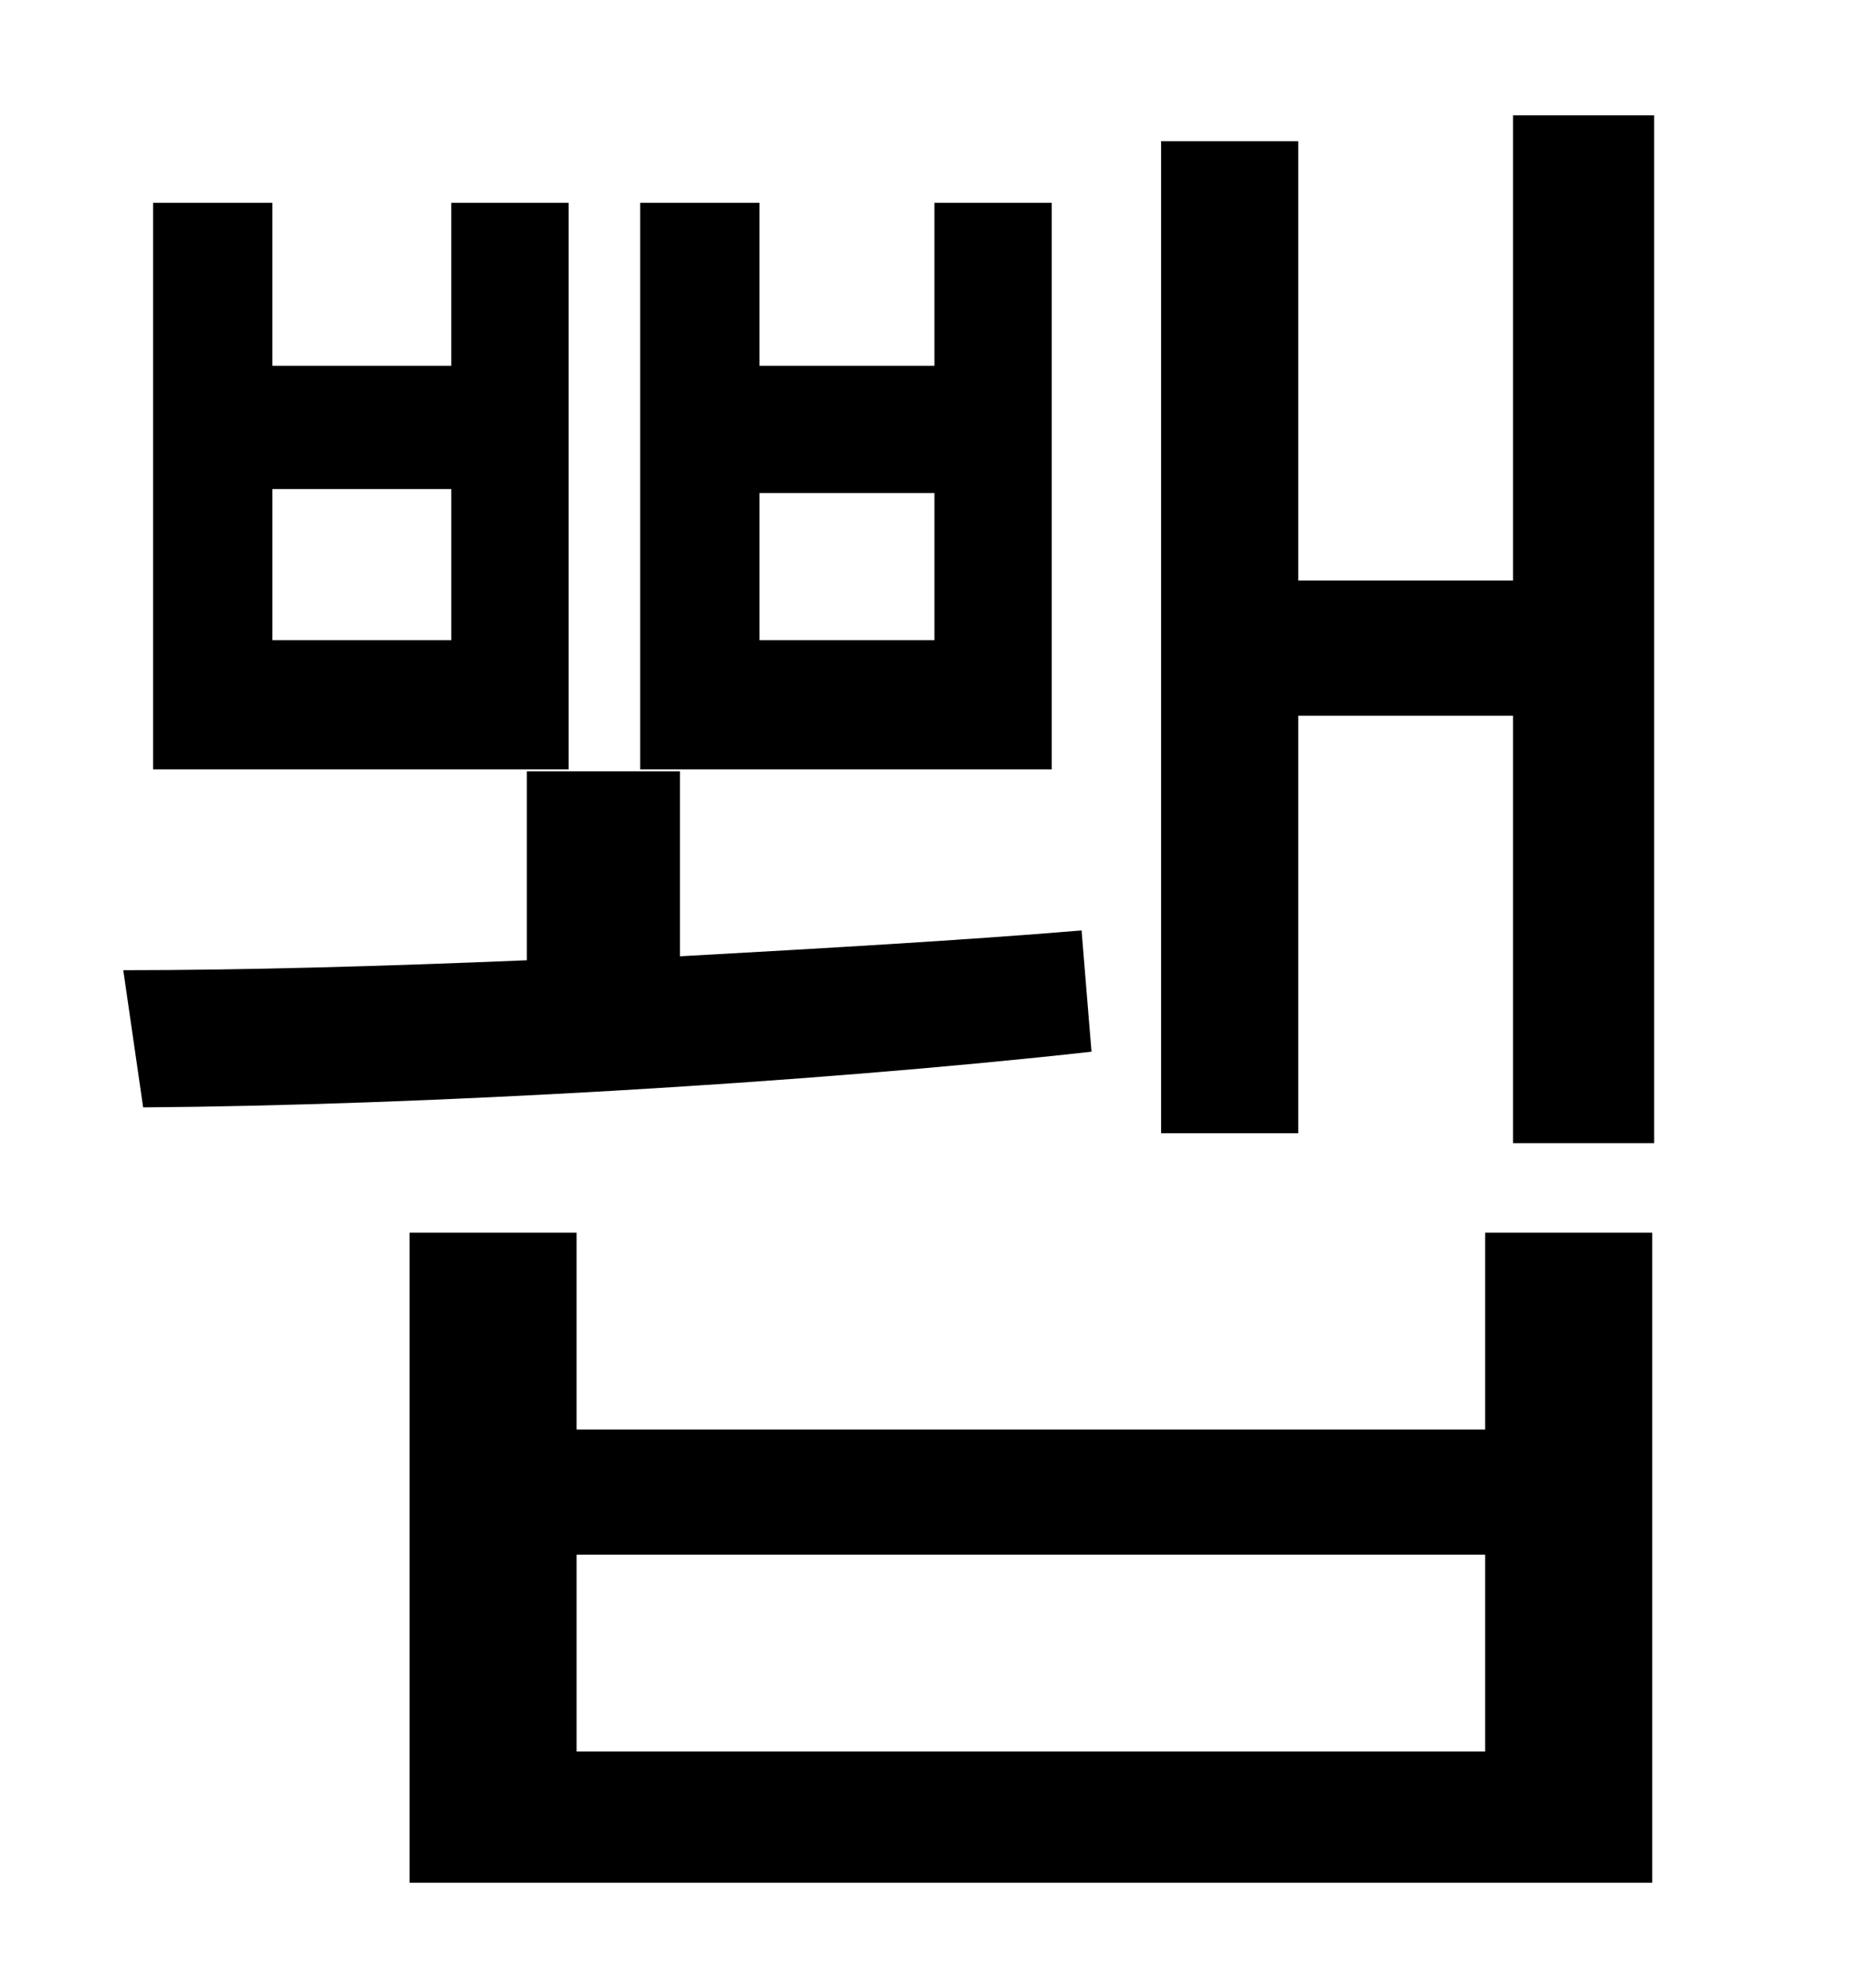 <?xml version="1.0" standalone="no"?>
<!DOCTYPE svg PUBLIC "-//W3C//DTD SVG 1.1//EN" "http://www.w3.org/Graphics/SVG/1.1/DTD/svg11.dtd" >
<svg xmlns="http://www.w3.org/2000/svg" xmlns:xlink="http://www.w3.org/1999/xlink" version="1.1" viewBox="-10 0 930 1000">
   <path fill="currentColor"
d="M460 322v-74h-88v74h88zM519 102v285h-207v-285h60v82h88v-82h59zM217 322v-76h-90v76h90zM276 102v285h-209v-285h60v82h90v-82h59zM534 468l5 61c-144 16 -338 27 -477 28l-10 -69c61 0 131 -2 203 -5v-95h77v93c72 -4 142 -8 202 -13zM737 881v-99h-457v99h457z
M737 719v-99h84v327h-625v-327h84v99h457zM751 58h71v517h-71v-215h-108v210h-69v-499h69v221h108v-234z" />
</svg>

